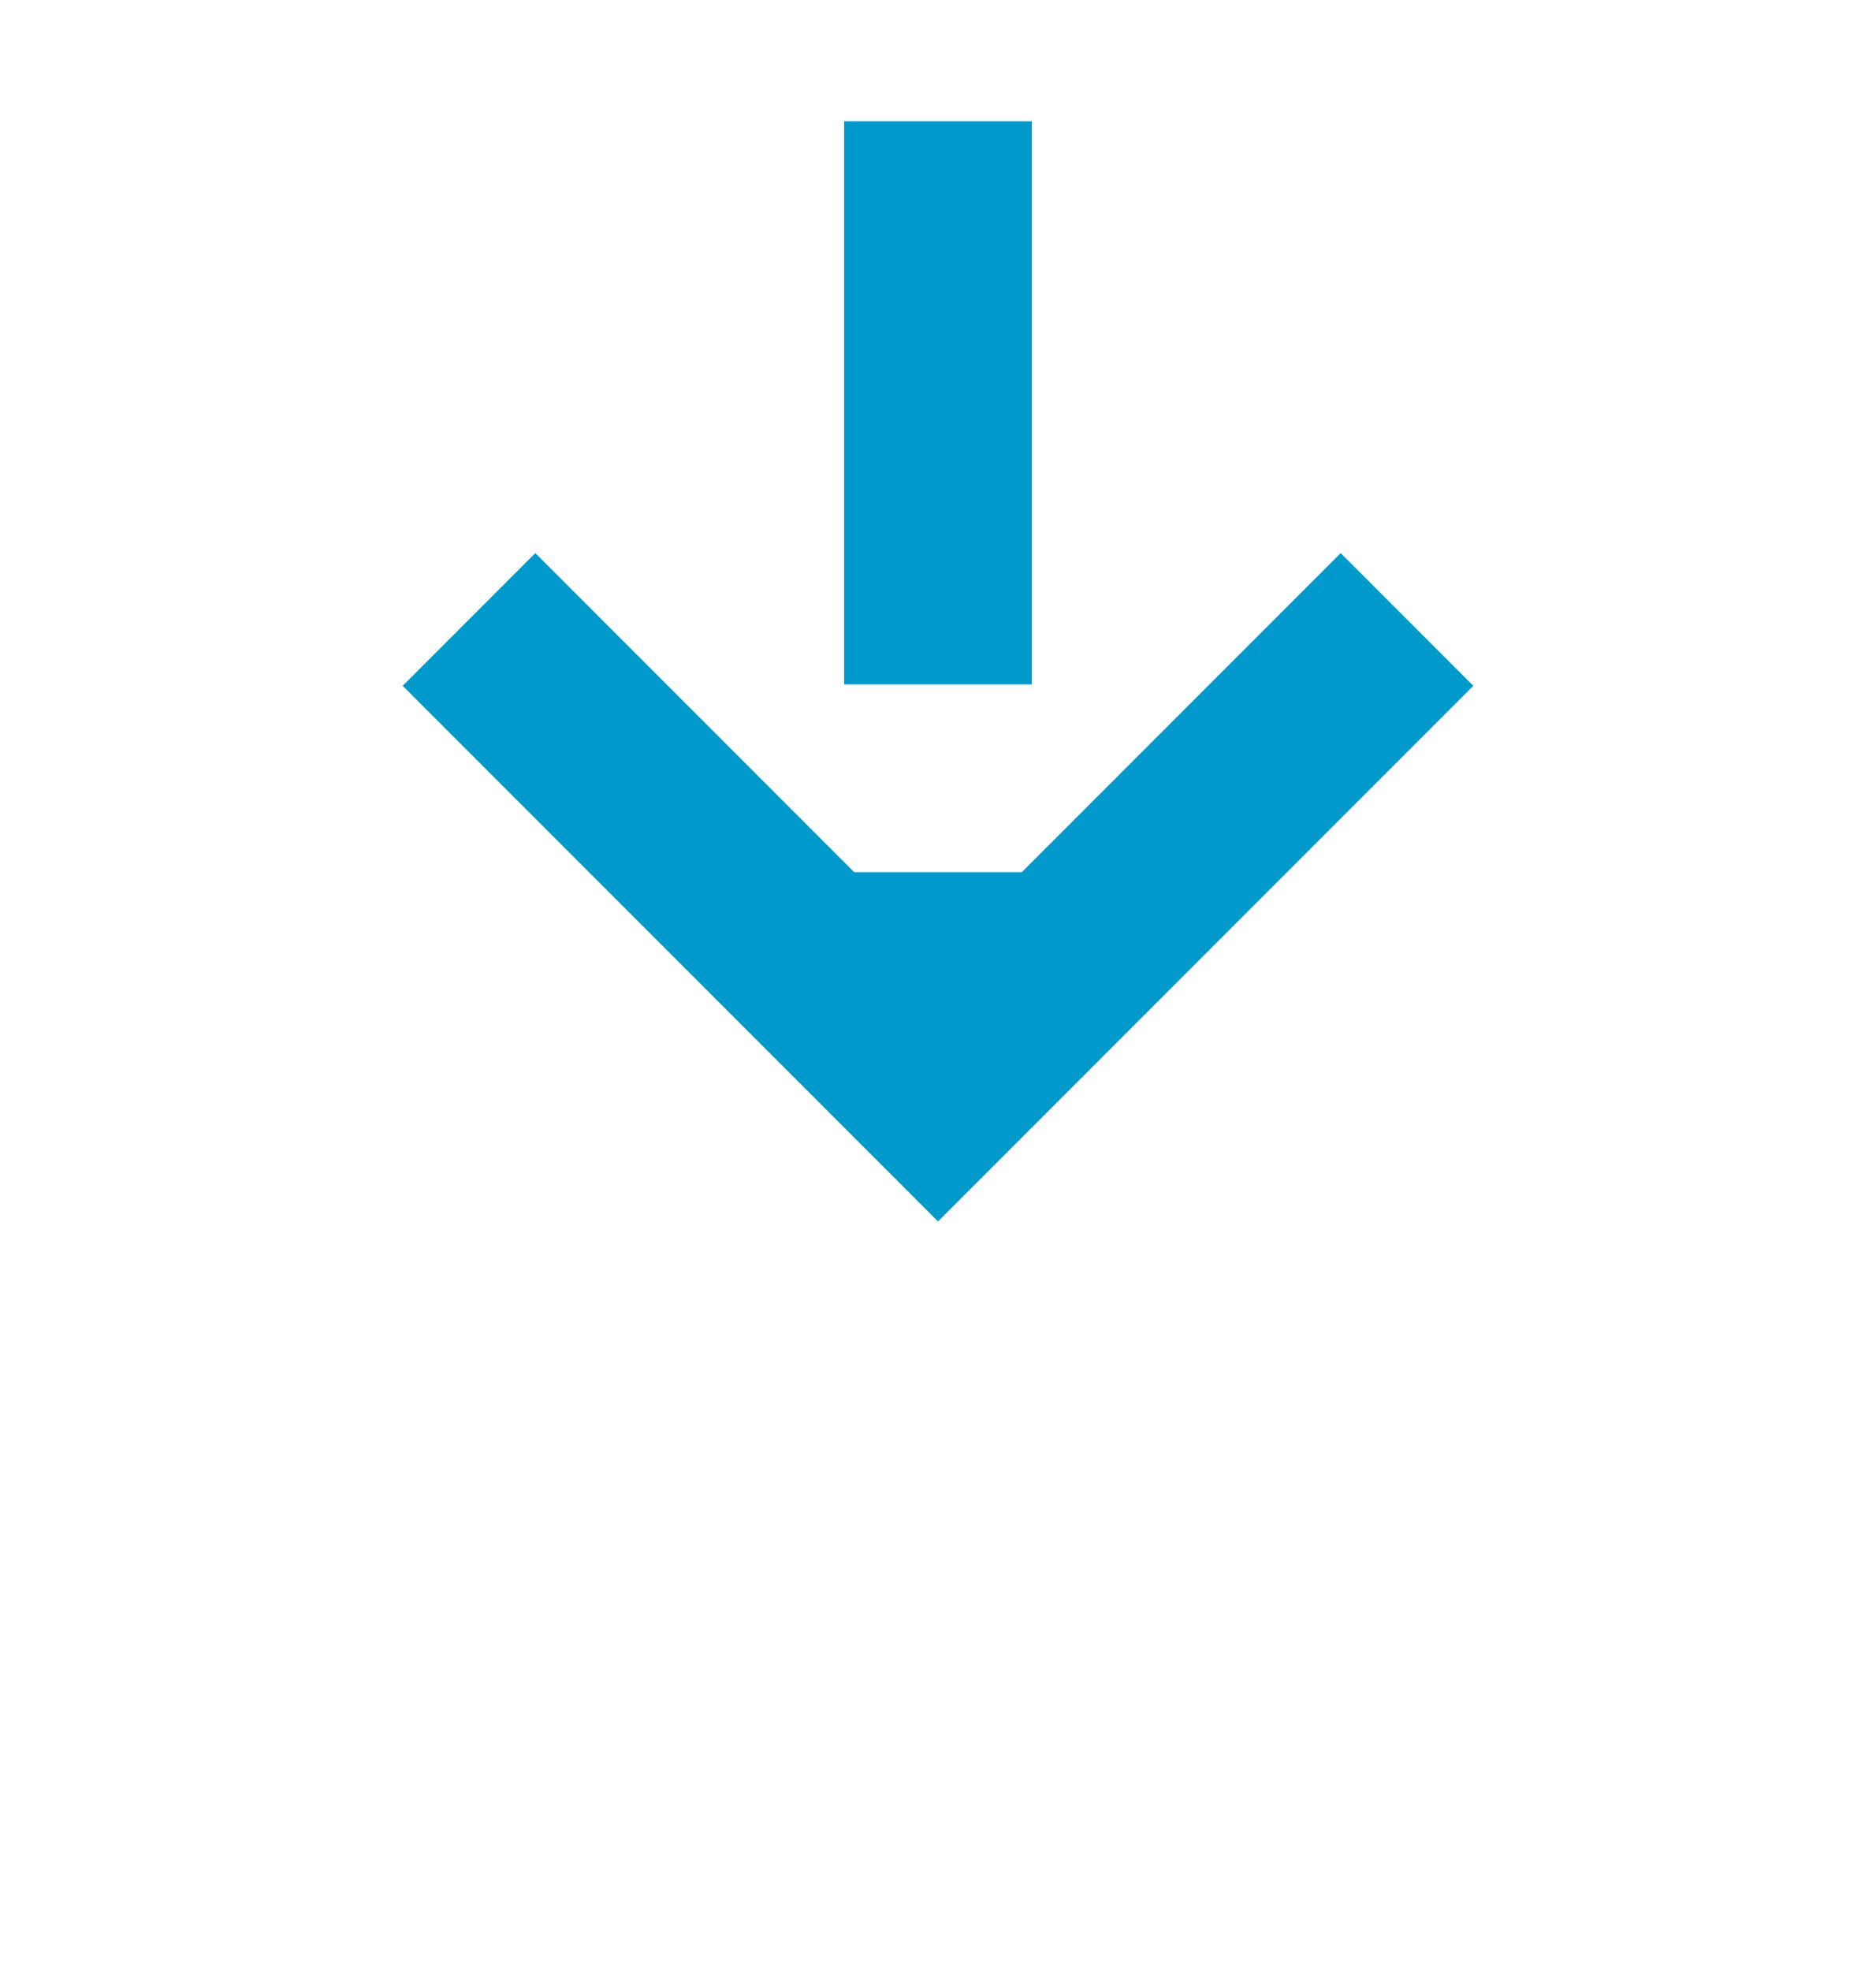 ﻿<?xml version="1.0" encoding="utf-8"?>
<svg version="1.1" xmlns:xlink="http://www.w3.org/1999/xlink" width="20px" height="21px" preserveAspectRatio="xMidYMin meet" viewBox="531 1408  18 21" xmlns="http://www.w3.org/2000/svg">
  <path d="M 1430 671  L 1430 1385.909  A 5 5 0 0 1 1425 1390.909 L 545 1390.909  A 5 5 0 0 0 540 1395.909 L 540 1419  " stroke-width="2" stroke-dasharray="6,2" stroke="#0099cc" fill="none" />
  <path d="M 544.293 1413.893  L 540 1418.186  L 535.707 1413.893  L 534.293 1415.307  L 539.293 1420.307  L 540 1421.014  L 540.707 1420.307  L 545.707 1415.307  L 544.293 1413.893  Z " fill-rule="nonzero" fill="#0099cc" stroke="none" />
</svg>